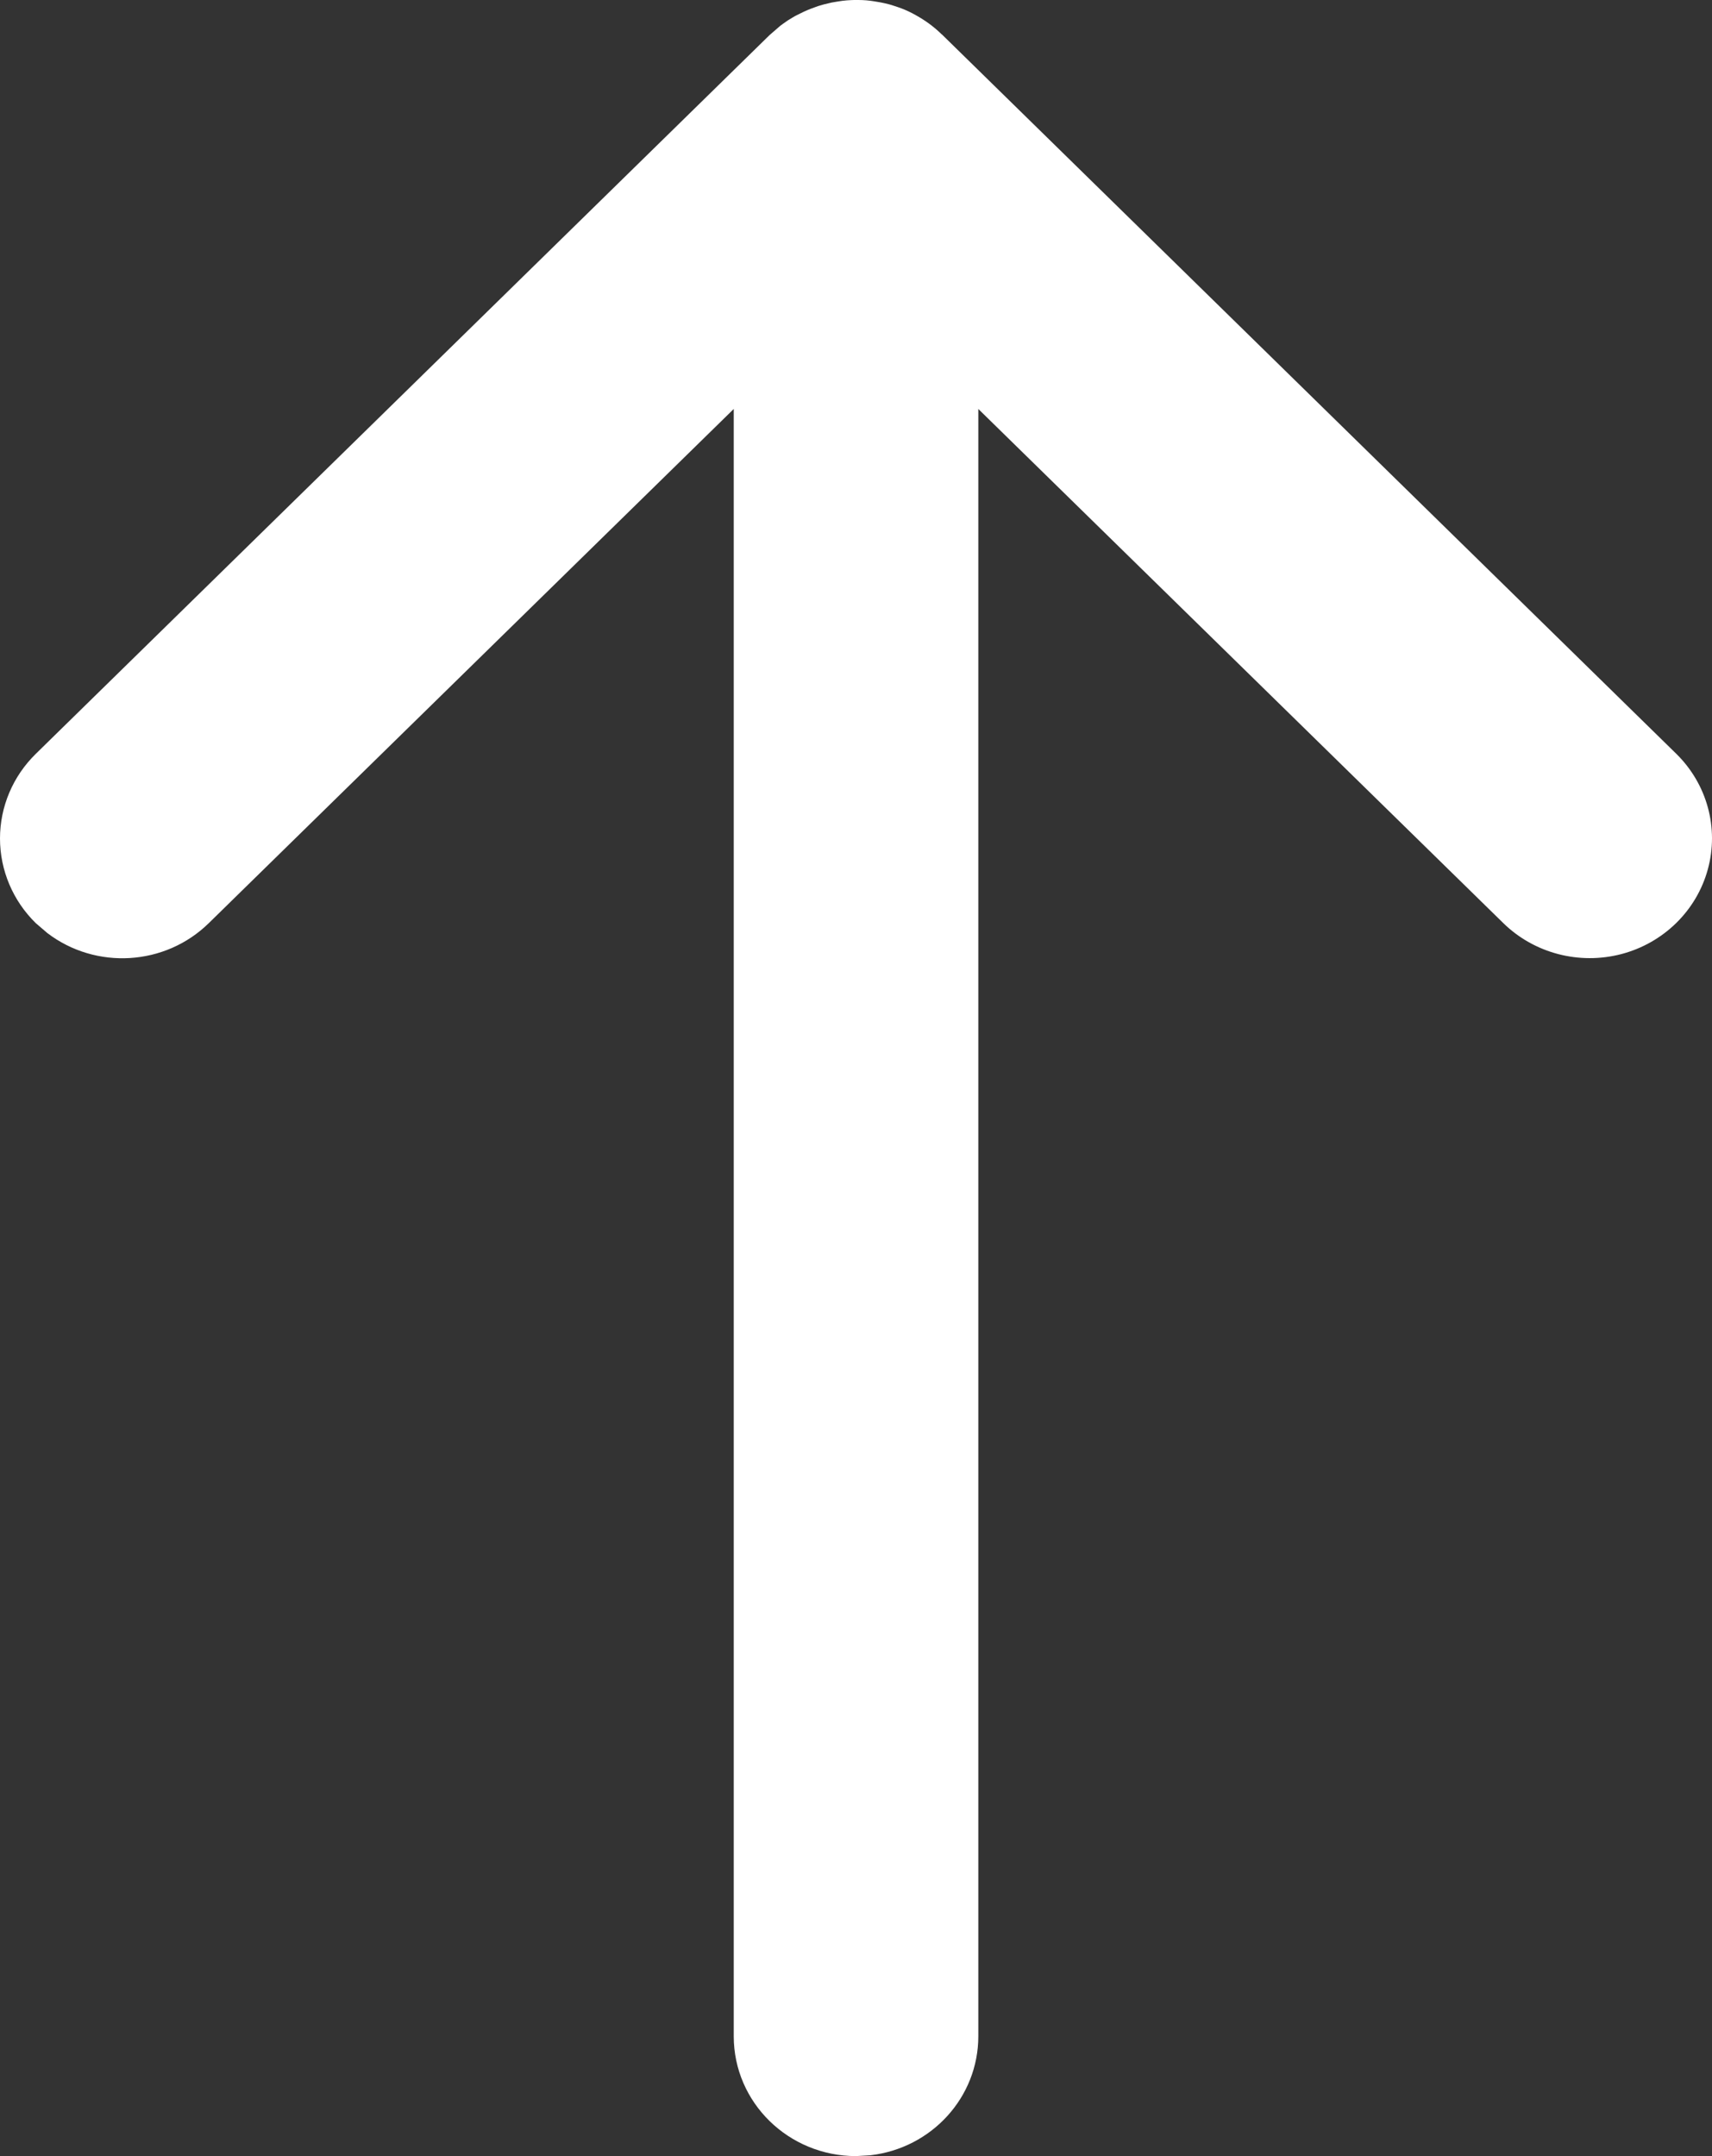 <?xml version="1.0" encoding="UTF-8"?>
<svg width="27px" height="34px" viewBox="0 0 27 34" version="1.1" xmlns="http://www.w3.org/2000/svg" xmlns:xlink="http://www.w3.org/1999/xlink">
    <rect x="0" y="0" width="27" height="34" fill="#333333" stroke="none"/>
    <!-- Generator: Sketch 59.1 (86144) - https://sketch.com -->
    <title>上</title>
    <desc>Created with Sketch.</desc>
    <g id="页面-1" stroke="none" stroke-width="1" fill="none" fill-rule="evenodd">
        <g id="路由器连接中-黑白" transform="translate(-148, -873)" fill="#FFFFFF" fill-rule="nonzero">
            <g id="编组-10" transform="translate(109, 873)">
                <g id="上" transform="translate(39, 0)">
                    <g id="上移">
                        <path d="M13.5,0 L13.537,0 C13.621,0 13.705,0.007 13.788,0.021 L13.888,0.038 C13.93,0.045 13.973,0.057 14.013,0.066 C14.043,0.074 14.073,0.083 14.102,0.093 C14.141,0.104 14.177,0.119 14.216,0.132 C14.291,0.161 14.364,0.195 14.434,0.234 L14.503,0.274 C14.634,0.352 14.755,0.445 14.862,0.552 L14.688,0.4 L14.706,0.414 L14.864,0.552 L26.435,11.885 C26.922,12.362 27.113,13.057 26.934,13.709 C26.756,14.361 26.236,14.87 25.571,15.045 C24.905,15.219 24.195,15.033 23.708,14.556 L15.429,6.449 L15.429,32.111 C15.429,33.069 14.697,33.875 13.726,33.987 L13.5,34 C12.435,34 11.572,33.154 11.572,32.111 L11.572,6.449 L3.292,14.558 C2.605,15.231 1.514,15.298 0.747,14.714 L0.565,14.558 C0.203,14.204 0,13.723 0,13.222 C0,12.721 0.203,12.241 0.565,11.887 L12.137,0.553 L12.295,0.416 L12.312,0.402 L12.353,0.372 C12.399,0.338 12.447,0.306 12.497,0.278 C12.521,0.264 12.544,0.249 12.569,0.238 C12.64,0.201 12.712,0.167 12.787,0.138 L12.902,0.096 L12.991,0.07 L13.117,0.04 L13.217,0.023 C13.31,0.007 13.405,0 13.5,0 L13.329,0.008 L13.466,0 L13.5,0 Z" id="路径"></path>
                    </g>
                </g>
            </g>
        </g>
    </g>
</svg>